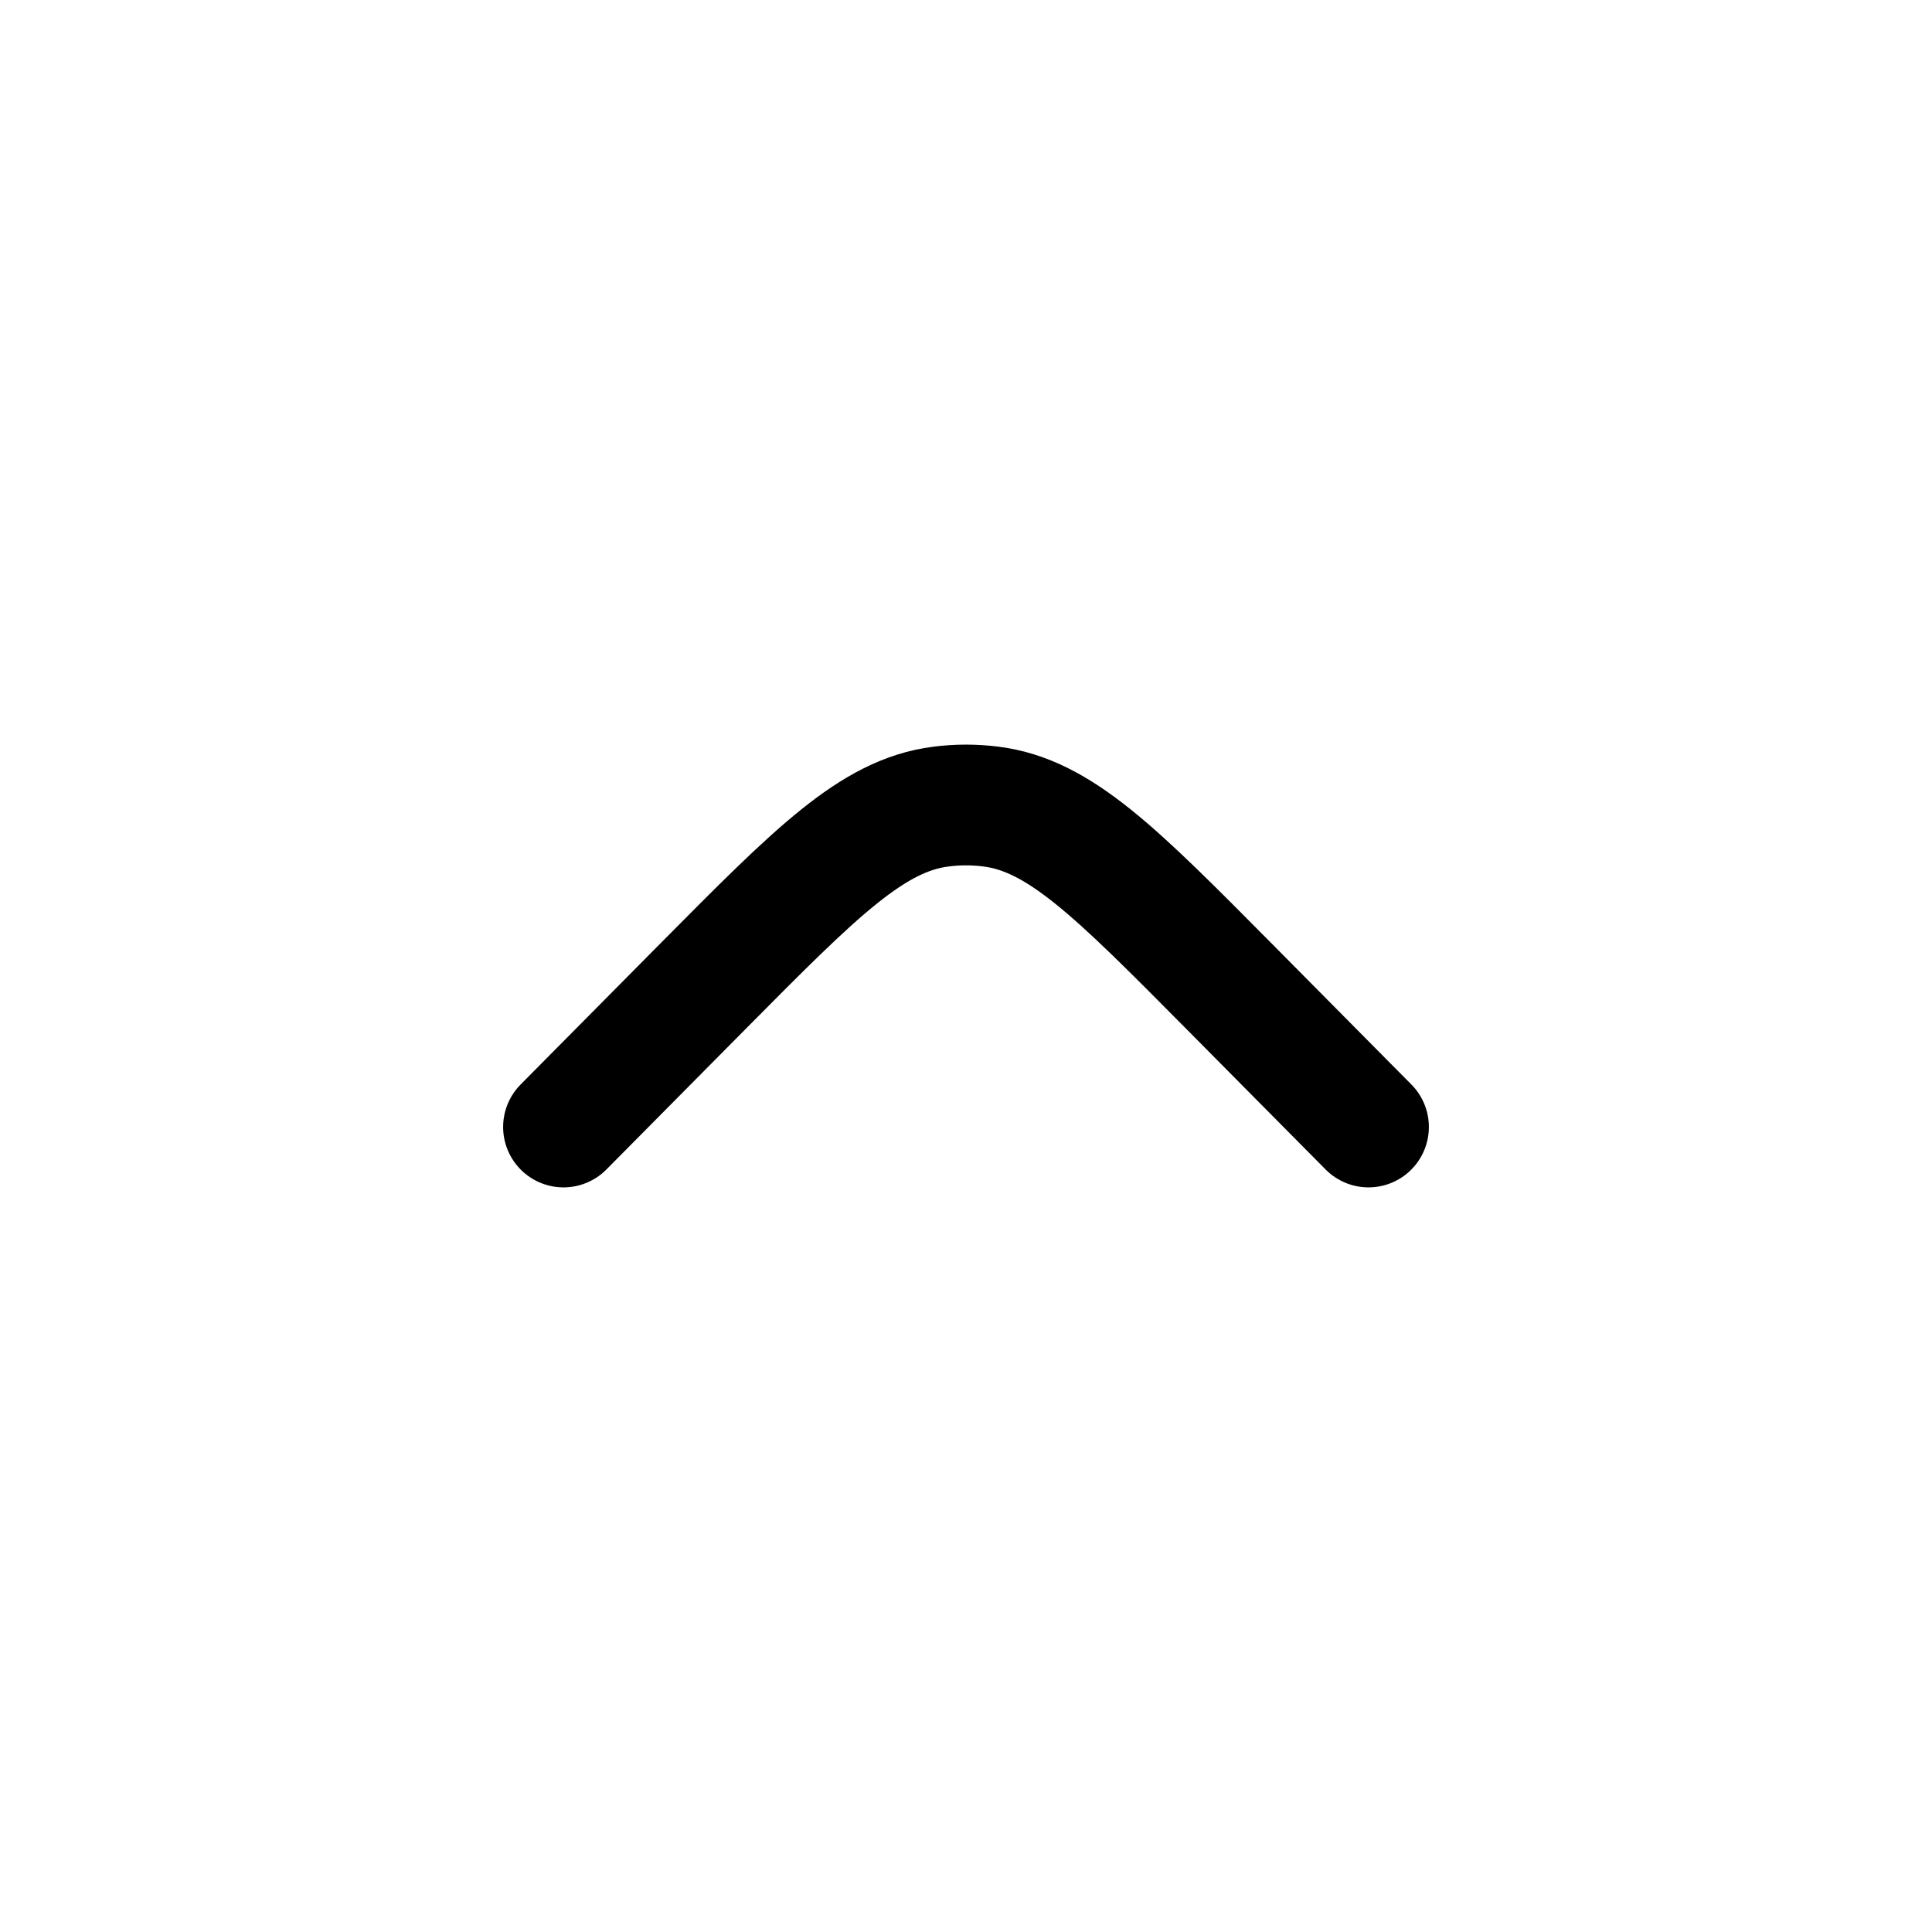 <svg width="24" height="24" viewBox="0 0 24 24" fill="none" xmlns="http://www.w3.org/2000/svg">
<path d="M7 14L8.747 12.237C10.141 10.831 10.838 10.128 11.687 10.02C11.895 9.993 12.105 9.993 12.313 10.02C13.162 10.128 13.859 10.831 15.253 12.237L17 14" stroke="black" stroke-width="1.5" stroke-linecap="round"/>
</svg>
